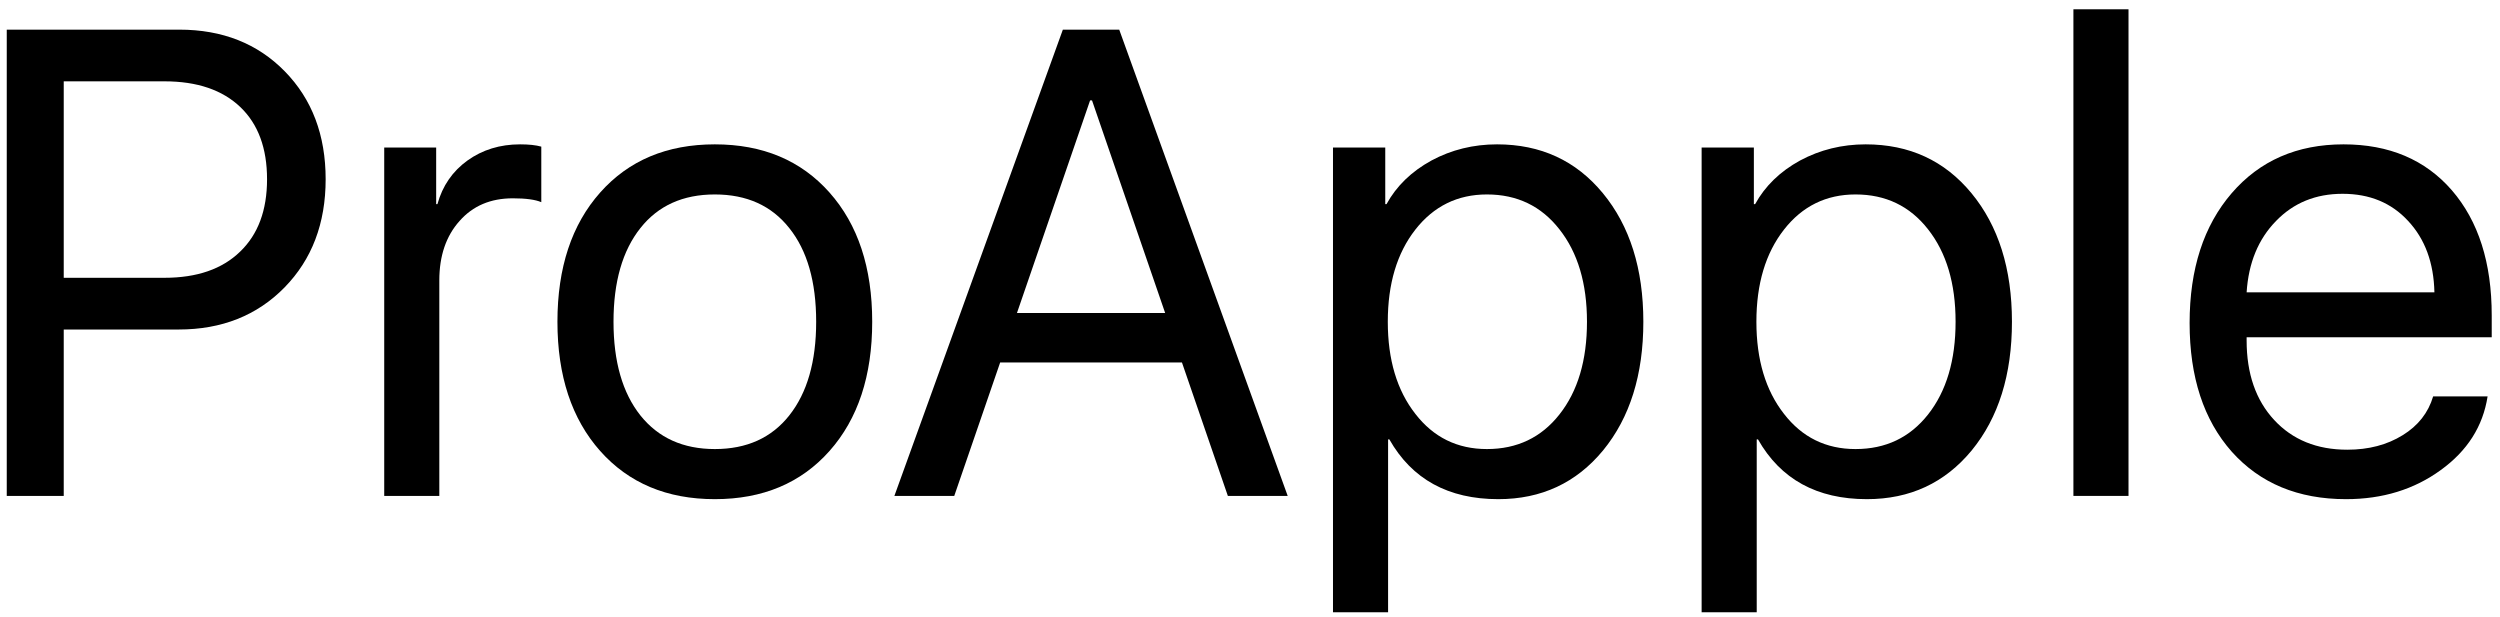 <svg width="77" height="19" viewBox="0 0 77 19" fill="none" xmlns="http://www.w3.org/2000/svg">
<path d="M5.523 0.913C6.85 0.913 7.933 1.341 8.771 2.197C9.61 3.053 10.03 4.161 10.03 5.521C10.03 6.881 9.607 7.992 8.762 8.855C7.916 9.717 6.83 10.149 5.504 10.149H1.963V15.274H0.208V0.913H5.523ZM1.963 8.556H5.065C6.066 8.556 6.843 8.288 7.396 7.75C7.949 7.219 8.225 6.476 8.225 5.521C8.225 4.565 7.952 3.825 7.406 3.301C6.853 2.771 6.073 2.505 5.065 2.505H1.963V8.556Z" fill="black"/>
<path d="M11.834 4.545H13.434V6.287H13.473C13.629 5.723 13.938 5.275 14.399 4.943C14.861 4.612 15.401 4.446 16.018 4.446C16.285 4.446 16.503 4.469 16.672 4.516V6.227C16.49 6.148 16.197 6.108 15.794 6.108C15.111 6.108 14.565 6.34 14.155 6.805C13.739 7.269 13.531 7.879 13.531 8.636V15.274H11.834V4.545Z" fill="black"/>
<path d="M22.017 15.374C20.541 15.374 19.364 14.879 18.486 13.891C17.608 12.902 17.169 11.575 17.169 9.91C17.169 8.244 17.608 6.917 18.486 5.929C19.364 4.94 20.541 4.446 22.017 4.446C23.493 4.446 24.67 4.94 25.548 5.929C26.426 6.917 26.864 8.244 26.864 9.91C26.864 11.575 26.426 12.902 25.548 13.891C24.67 14.879 23.493 15.374 22.017 15.374ZM22.017 13.831C22.999 13.831 23.763 13.486 24.309 12.796C24.862 12.099 25.138 11.137 25.138 9.91C25.138 8.676 24.862 7.714 24.309 7.024C23.763 6.334 22.999 5.989 22.017 5.989C21.035 5.989 20.271 6.334 19.725 7.024C19.172 7.72 18.896 8.682 18.896 9.91C18.896 11.137 19.172 12.099 19.725 12.796C20.277 13.486 21.041 13.831 22.017 13.831Z" fill="black"/>
<path d="M36.404 11.164H30.805L29.391 15.274H27.547L32.736 0.913H34.472L39.661 15.274H37.818L36.404 11.164ZM31.322 9.641H35.887L33.634 3.092H33.575L31.322 9.641Z" fill="black"/>
<path d="M46.109 4.446C47.455 4.446 48.541 4.947 49.367 5.949C50.199 6.957 50.615 8.278 50.615 9.91C50.615 11.542 50.202 12.862 49.376 13.871C48.55 14.873 47.474 15.374 46.148 15.374C44.607 15.374 43.488 14.76 42.792 13.533H42.753V18.857H41.056V4.545H42.666V6.287H42.705C43.01 5.73 43.472 5.282 44.09 4.943C44.707 4.612 45.38 4.446 46.109 4.446ZM45.797 13.831C46.726 13.831 47.471 13.476 48.03 12.766C48.596 12.05 48.879 11.098 48.879 9.91C48.879 8.729 48.596 7.78 48.03 7.063C47.471 6.347 46.726 5.989 45.797 5.989C44.893 5.989 44.158 6.35 43.592 7.073C43.026 7.797 42.744 8.742 42.744 9.91C42.744 11.078 43.026 12.023 43.592 12.746C44.151 13.47 44.886 13.831 45.797 13.831Z" fill="black"/>
<path d="M57.462 4.446C58.808 4.446 59.894 4.947 60.72 5.949C61.552 6.957 61.968 8.278 61.968 9.91C61.968 11.542 61.555 12.862 60.73 13.871C59.904 14.873 58.828 15.374 57.501 15.374C55.96 15.374 54.842 14.76 54.146 13.533H54.107V18.857H52.41V4.545H54.019V6.287H54.058C54.364 5.73 54.825 5.282 55.443 4.943C56.061 4.612 56.734 4.446 57.462 4.446ZM57.15 13.831C58.08 13.831 58.824 13.476 59.384 12.766C59.949 12.05 60.232 11.098 60.232 9.91C60.232 8.729 59.949 7.78 59.384 7.063C58.824 6.347 58.08 5.989 57.15 5.989C56.246 5.989 55.511 6.35 54.946 7.073C54.38 7.797 54.097 8.742 54.097 9.91C54.097 11.078 54.38 12.023 54.946 12.746C55.505 13.47 56.24 13.831 57.15 13.831Z" fill="black"/>
<path d="M63.861 0.286H65.558V15.274H63.861V0.286Z" fill="black"/>
<path d="M72.151 5.969C71.325 5.969 70.643 6.247 70.103 6.805C69.557 7.362 69.254 8.095 69.196 9.004H74.98C74.96 8.095 74.691 7.362 74.17 6.805C73.657 6.247 72.984 5.969 72.151 5.969ZM76.618 12.209C76.475 13.131 75.994 13.887 75.175 14.478C74.356 15.075 73.383 15.374 72.258 15.374C70.782 15.374 69.609 14.886 68.737 13.911C67.873 12.935 67.44 11.615 67.44 9.95C67.44 8.284 67.873 6.951 68.737 5.949C69.602 4.947 70.75 4.446 72.18 4.446C73.585 4.446 74.697 4.917 75.516 5.859C76.336 6.808 76.745 8.092 76.745 9.711V10.387H69.196V10.487C69.196 11.509 69.479 12.325 70.044 12.935C70.61 13.546 71.361 13.851 72.297 13.851C72.954 13.851 73.523 13.702 74.004 13.403C74.479 13.111 74.791 12.713 74.941 12.209H76.618Z" fill="black"/>
</svg>
